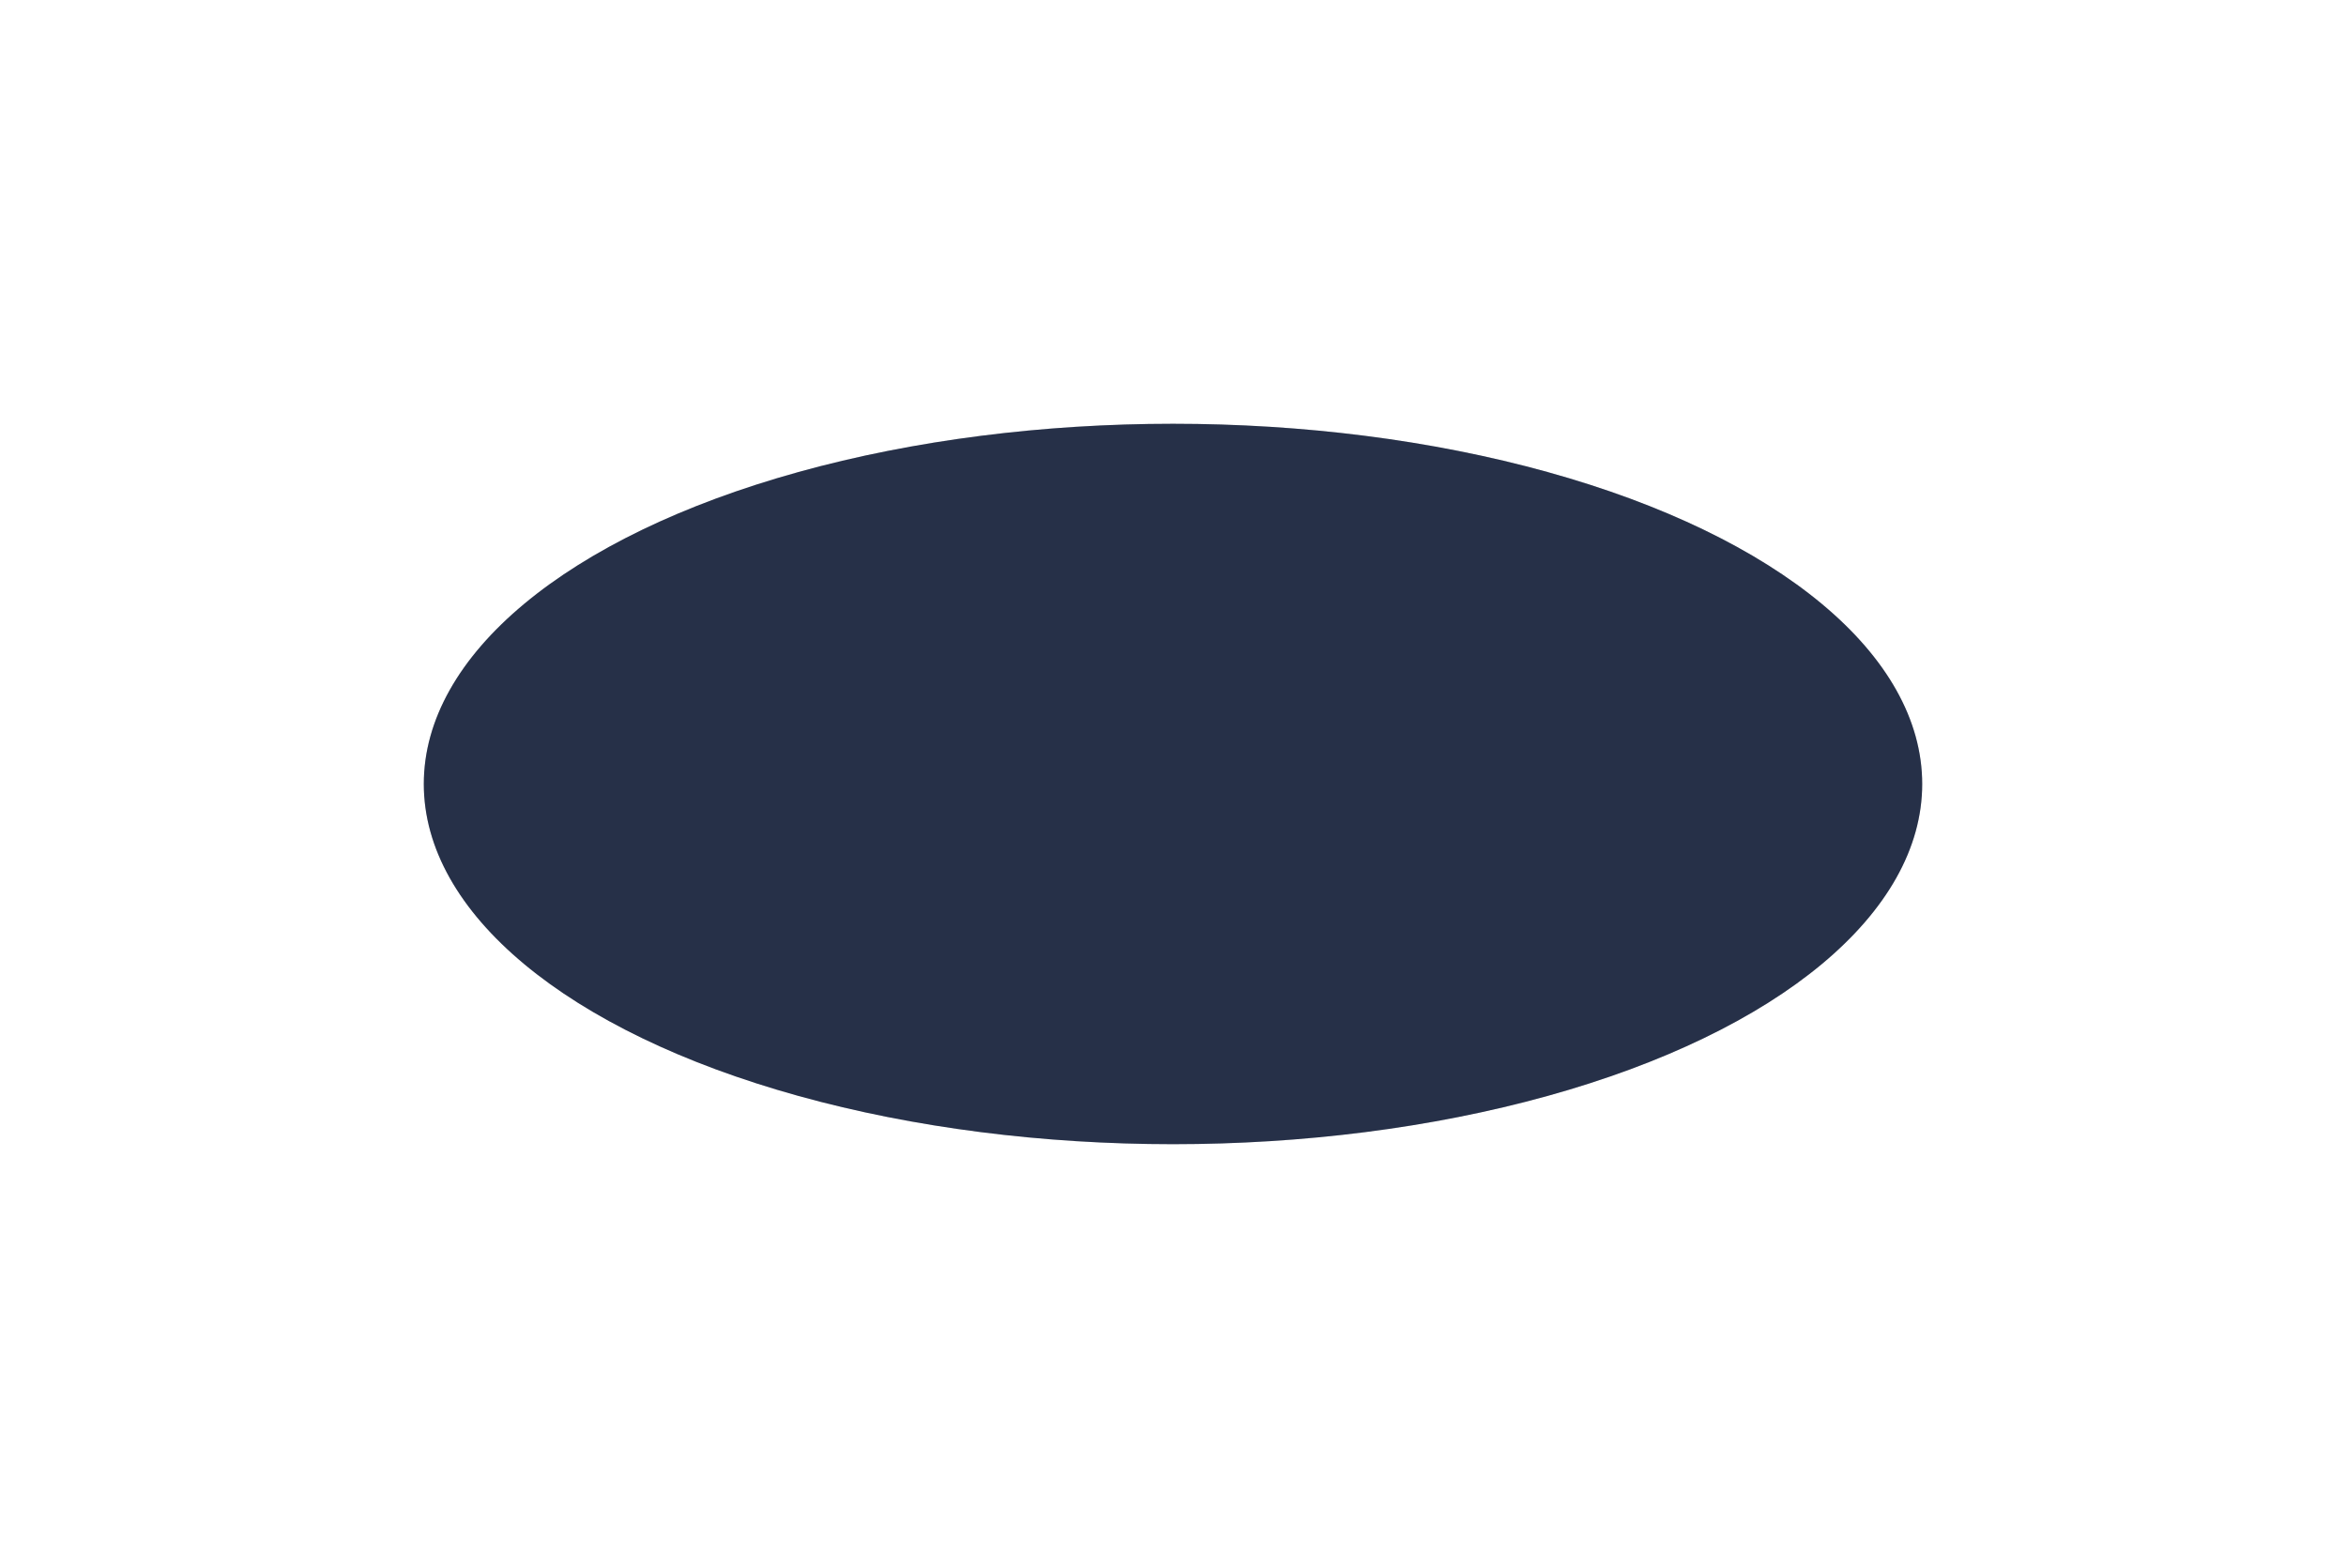 <svg width="775" height="518" viewBox="0 0 775 518" fill="none" xmlns="http://www.w3.org/2000/svg">
<g style="mix-blend-mode:plus-lighter" filter="url(#filter0_f_1_2163)">
<ellipse cx="387.5" cy="259" rx="247.5" ry="119" fill="#D9D9D9"/>
<ellipse cx="387.5" cy="259" rx="247.5" ry="119" fill="#263048"/>
</g>
<defs>
<filter id="filter0_f_1_2163" x="0.5" y="0.5" width="774" height="517" filterUnits="userSpaceOnUse" color-interpolation-filters="sRGB">
<feFlood flood-opacity="0" result="BackgroundImageFix"/>
<feBlend mode="normal" in="SourceGraphic" in2="BackgroundImageFix" result="shape"/>
<feGaussianBlur stdDeviation="69.75" result="effect1_foregroundBlur_1_2163"/>
</filter>
</defs>
</svg>
